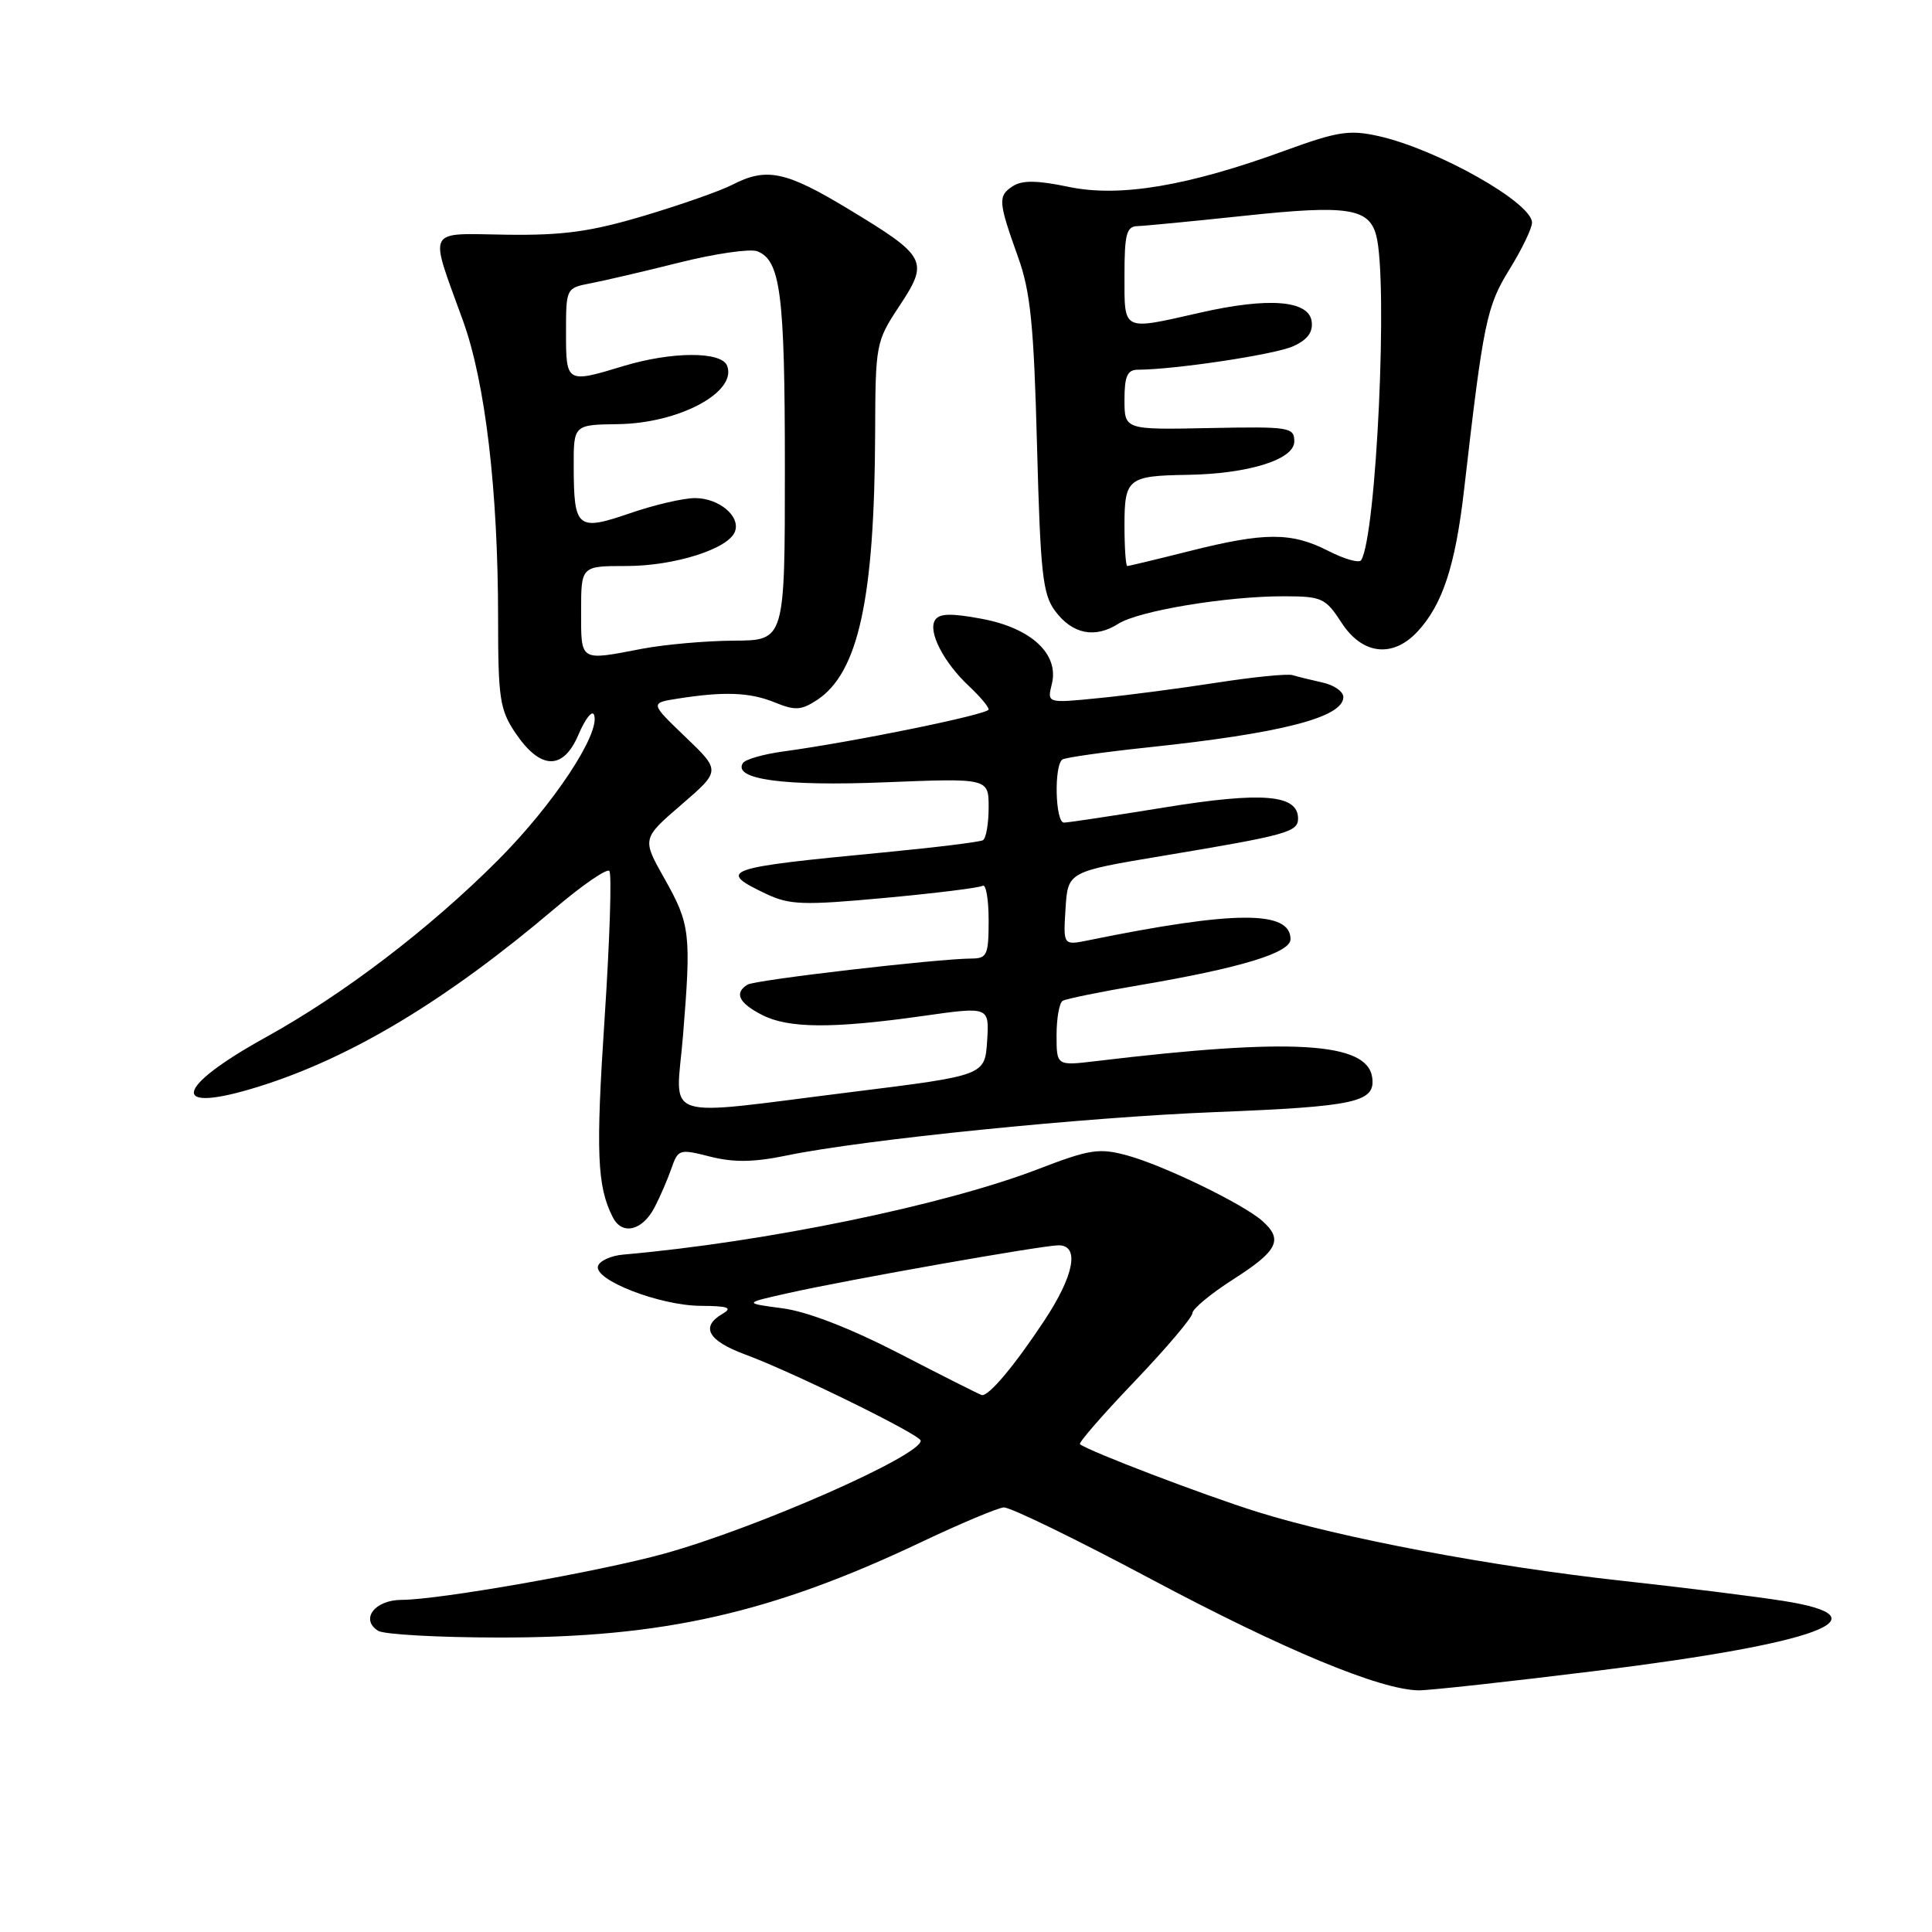<?xml version="1.0" encoding="UTF-8" standalone="no"?>
<!DOCTYPE svg PUBLIC "-//W3C//DTD SVG 1.1//EN" "http://www.w3.org/Graphics/SVG/1.1/DTD/svg11.dtd" >
<svg xmlns="http://www.w3.org/2000/svg" xmlns:xlink="http://www.w3.org/1999/xlink" version="1.1" viewBox="0 0 256 256">
 <g >
 <path fill="currentColor"
d=" M 211.50 221.40 C 241.10 217.73 250.22 214.32 236.30 212.13 C 232.56 211.54 222.97 210.34 215.00 209.47 C 197.64 207.57 177.68 203.80 166.59 200.33 C 159.50 198.11 144.22 192.28 143.10 191.36 C 142.88 191.18 146.14 187.43 150.35 183.03 C 154.56 178.62 158.00 174.56 158.00 174.00 C 158.00 173.44 160.47 171.39 163.50 169.46 C 169.34 165.72 170.06 164.25 167.25 161.77 C 164.68 159.50 154.08 154.37 149.32 153.09 C 145.63 152.09 144.38 152.29 137.59 154.90 C 125.16 159.69 101.39 164.59 82.58 166.24 C 80.97 166.38 79.47 167.06 79.24 167.75 C 78.64 169.59 87.39 172.99 92.83 173.03 C 96.49 173.05 97.12 173.28 95.75 174.08 C 92.77 175.81 93.80 177.65 98.75 179.48 C 105.06 181.81 122.00 190.13 122.00 190.90 C 122.00 192.90 100.24 202.48 88.00 205.87 C 79.48 208.23 58.15 211.99 53.22 211.99 C 49.65 212.00 47.70 214.56 50.10 216.09 C 50.87 216.57 58.09 216.98 66.14 216.98 C 87.82 217.01 102.19 213.76 122.00 204.37 C 127.22 201.89 132.18 199.81 133.00 199.74 C 133.82 199.68 142.62 203.96 152.54 209.25 C 170.07 218.59 182.89 223.92 188.00 223.98 C 189.38 223.99 199.95 222.83 211.50 221.40 Z  M 86.73 159.99 C 87.45 158.62 88.45 156.30 88.96 154.84 C 89.85 152.27 90.02 152.22 94.11 153.26 C 97.23 154.05 99.90 154.01 104.28 153.10 C 114.45 151.00 143.74 148.04 161.00 147.36 C 179.70 146.62 182.29 146.05 181.82 142.75 C 181.16 138.08 171.11 137.49 145.25 140.60 C 140.00 141.23 140.00 141.23 140.00 137.17 C 140.00 134.94 140.36 132.90 140.80 132.62 C 141.24 132.35 145.85 131.41 151.05 130.53 C 164.39 128.26 171.00 126.25 171.00 124.45 C 171.00 120.60 163.54 120.65 144.19 124.60 C 140.88 125.27 140.88 125.27 141.19 120.39 C 141.50 115.50 141.50 115.50 154.09 113.40 C 170.52 110.66 172.00 110.25 172.00 108.46 C 172.00 105.28 167.29 104.88 154.37 106.98 C 147.54 108.09 141.52 109.00 140.98 109.00 C 139.82 109.00 139.64 101.34 140.79 100.63 C 141.22 100.37 146.28 99.65 152.04 99.04 C 169.78 97.17 178.00 95.06 178.00 92.36 C 178.00 91.63 176.76 90.77 175.25 90.44 C 173.74 90.10 171.95 89.67 171.28 89.46 C 170.61 89.25 166.11 89.70 161.28 90.45 C 156.45 91.20 149.40 92.13 145.62 92.50 C 138.74 93.19 138.74 93.19 139.37 90.65 C 140.37 86.67 136.65 83.21 130.06 81.99 C 125.99 81.23 124.44 81.28 123.89 82.18 C 122.94 83.71 125.06 87.80 128.40 90.92 C 129.83 92.26 131.00 93.64 131.00 94.01 C 131.00 94.65 113.17 98.30 103.74 99.58 C 101.12 99.94 98.73 100.63 98.43 101.12 C 97.09 103.28 103.89 104.20 117.25 103.66 C 131.00 103.11 131.00 103.11 131.00 107.00 C 131.00 109.13 130.66 111.08 130.25 111.33 C 129.84 111.57 123.88 112.30 117.00 112.96 C 95.86 114.98 94.92 115.31 101.51 118.44 C 104.62 119.91 106.40 119.98 117.22 118.98 C 123.93 118.36 129.78 117.64 130.21 117.37 C 130.64 117.10 131.00 119.16 131.00 121.94 C 131.00 126.52 130.79 127.00 128.75 127.01 C 124.16 127.04 100.07 129.84 99.05 130.47 C 97.26 131.58 97.88 132.89 100.95 134.47 C 104.44 136.28 110.30 136.32 122.30 134.62 C 131.09 133.37 131.09 133.37 130.80 137.94 C 130.50 142.50 130.50 142.50 113.00 144.68 C 86.98 147.92 89.56 148.77 90.50 137.25 C 91.60 123.71 91.46 122.47 88.06 116.45 C 85.06 111.13 85.06 111.13 90.28 106.63 C 95.50 102.13 95.50 102.13 90.81 97.64 C 86.13 93.15 86.13 93.15 89.81 92.57 C 95.99 91.60 99.36 91.73 102.65 93.07 C 105.34 94.17 106.16 94.13 108.25 92.76 C 113.74 89.16 115.88 79.34 115.96 57.42 C 116.00 45.56 116.06 45.26 119.17 40.55 C 123.12 34.59 122.81 33.99 112.50 27.75 C 104.13 22.68 101.57 22.14 97.04 24.48 C 95.47 25.29 90.21 27.14 85.34 28.59 C 78.28 30.70 74.61 31.20 67.13 31.10 C 56.32 30.95 56.82 29.97 61.35 42.50 C 64.31 50.68 66.00 65.02 66.00 81.96 C 66.00 92.53 66.23 94.04 68.28 97.10 C 71.61 102.04 74.63 102.12 76.66 97.32 C 77.56 95.22 78.48 94.05 78.72 94.73 C 79.58 97.17 73.33 106.62 65.99 113.97 C 56.92 123.06 45.56 131.72 35.26 137.42 C 22.96 144.22 22.41 147.68 34.22 144.00 C 46.51 140.17 59.12 132.59 73.57 120.33 C 77.17 117.28 80.39 115.06 80.74 115.40 C 81.08 115.75 80.80 124.49 80.12 134.83 C 78.93 152.76 79.11 157.23 81.21 161.31 C 82.44 163.72 85.12 163.08 86.73 159.99 Z  M 187.78 83.74 C 191.13 80.17 192.84 74.99 194.00 64.88 C 196.56 42.60 196.98 40.61 200.02 35.68 C 201.66 33.03 203.00 30.25 203.00 29.50 C 203.00 26.86 190.47 19.79 182.70 18.04 C 178.81 17.17 177.26 17.41 170.31 19.94 C 157.39 24.66 148.35 26.18 141.60 24.76 C 137.43 23.89 135.45 23.86 134.20 24.67 C 132.21 25.97 132.26 26.69 134.90 34.07 C 136.55 38.65 136.99 43.08 137.41 59.03 C 137.86 75.98 138.16 78.75 139.81 80.96 C 142.10 84.03 145.08 84.63 148.19 82.65 C 150.89 80.93 162.58 78.99 170.19 79.01 C 175.15 79.02 175.65 79.25 177.76 82.51 C 180.49 86.73 184.50 87.22 187.78 83.74 Z  M 119.21 179.37 C 112.67 176.00 107.01 173.80 103.71 173.36 C 98.50 172.67 98.50 172.67 104.50 171.33 C 112.49 169.54 138.04 165.03 140.25 165.01 C 143.10 164.99 142.34 169.01 138.36 175.01 C 134.36 181.06 130.96 185.08 130.08 184.85 C 129.76 184.76 124.87 182.30 119.21 179.37 Z  M 77.00 81.00 C 77.00 75.00 77.00 75.00 82.98 75.00 C 89.36 75.00 96.50 72.74 97.38 70.45 C 98.16 68.42 95.28 66.00 92.09 66.00 C 90.56 66.00 86.68 66.90 83.47 68.01 C 76.51 70.40 76.04 70.02 76.02 61.89 C 76.00 56.28 76.00 56.28 81.94 56.20 C 89.99 56.08 97.69 51.96 96.35 48.47 C 95.61 46.54 89.03 46.56 82.59 48.51 C 75.06 50.80 75.00 50.76 75.00 44.08 C 75.00 38.19 75.02 38.16 78.25 37.54 C 80.04 37.20 85.35 35.96 90.06 34.78 C 94.77 33.60 99.39 32.94 100.33 33.29 C 103.43 34.49 104.00 38.92 104.00 62.00 C 104.00 84.86 104.00 84.86 97.25 84.89 C 93.54 84.91 88.08 85.40 85.11 85.96 C 76.75 87.57 77.00 87.72 77.00 81.00 Z  M 149.00 69.61 C 149.00 63.41 149.46 63.04 157.33 62.92 C 165.42 62.79 171.50 60.90 171.50 58.50 C 171.50 56.61 170.91 56.51 160.25 56.72 C 149.00 56.95 149.00 56.95 149.00 52.97 C 149.00 49.86 149.38 49.00 150.75 48.99 C 155.72 48.97 168.97 46.97 171.35 45.88 C 173.26 45.02 174.00 44.01 173.80 42.57 C 173.40 39.78 168.05 39.37 158.98 41.44 C 148.62 43.79 149.00 43.98 149.00 36.50 C 149.00 30.99 149.27 29.99 150.75 29.96 C 151.71 29.93 158.12 29.31 165.00 28.58 C 178.50 27.14 181.39 27.58 182.35 31.17 C 183.95 37.14 182.39 70.95 180.36 74.23 C 180.10 74.64 178.13 74.09 175.99 72.99 C 171.11 70.50 167.58 70.51 157.62 73.02 C 153.29 74.11 149.58 75.00 149.37 75.00 C 149.17 75.00 149.00 72.57 149.00 69.61 Z "/>
</g>
</svg>